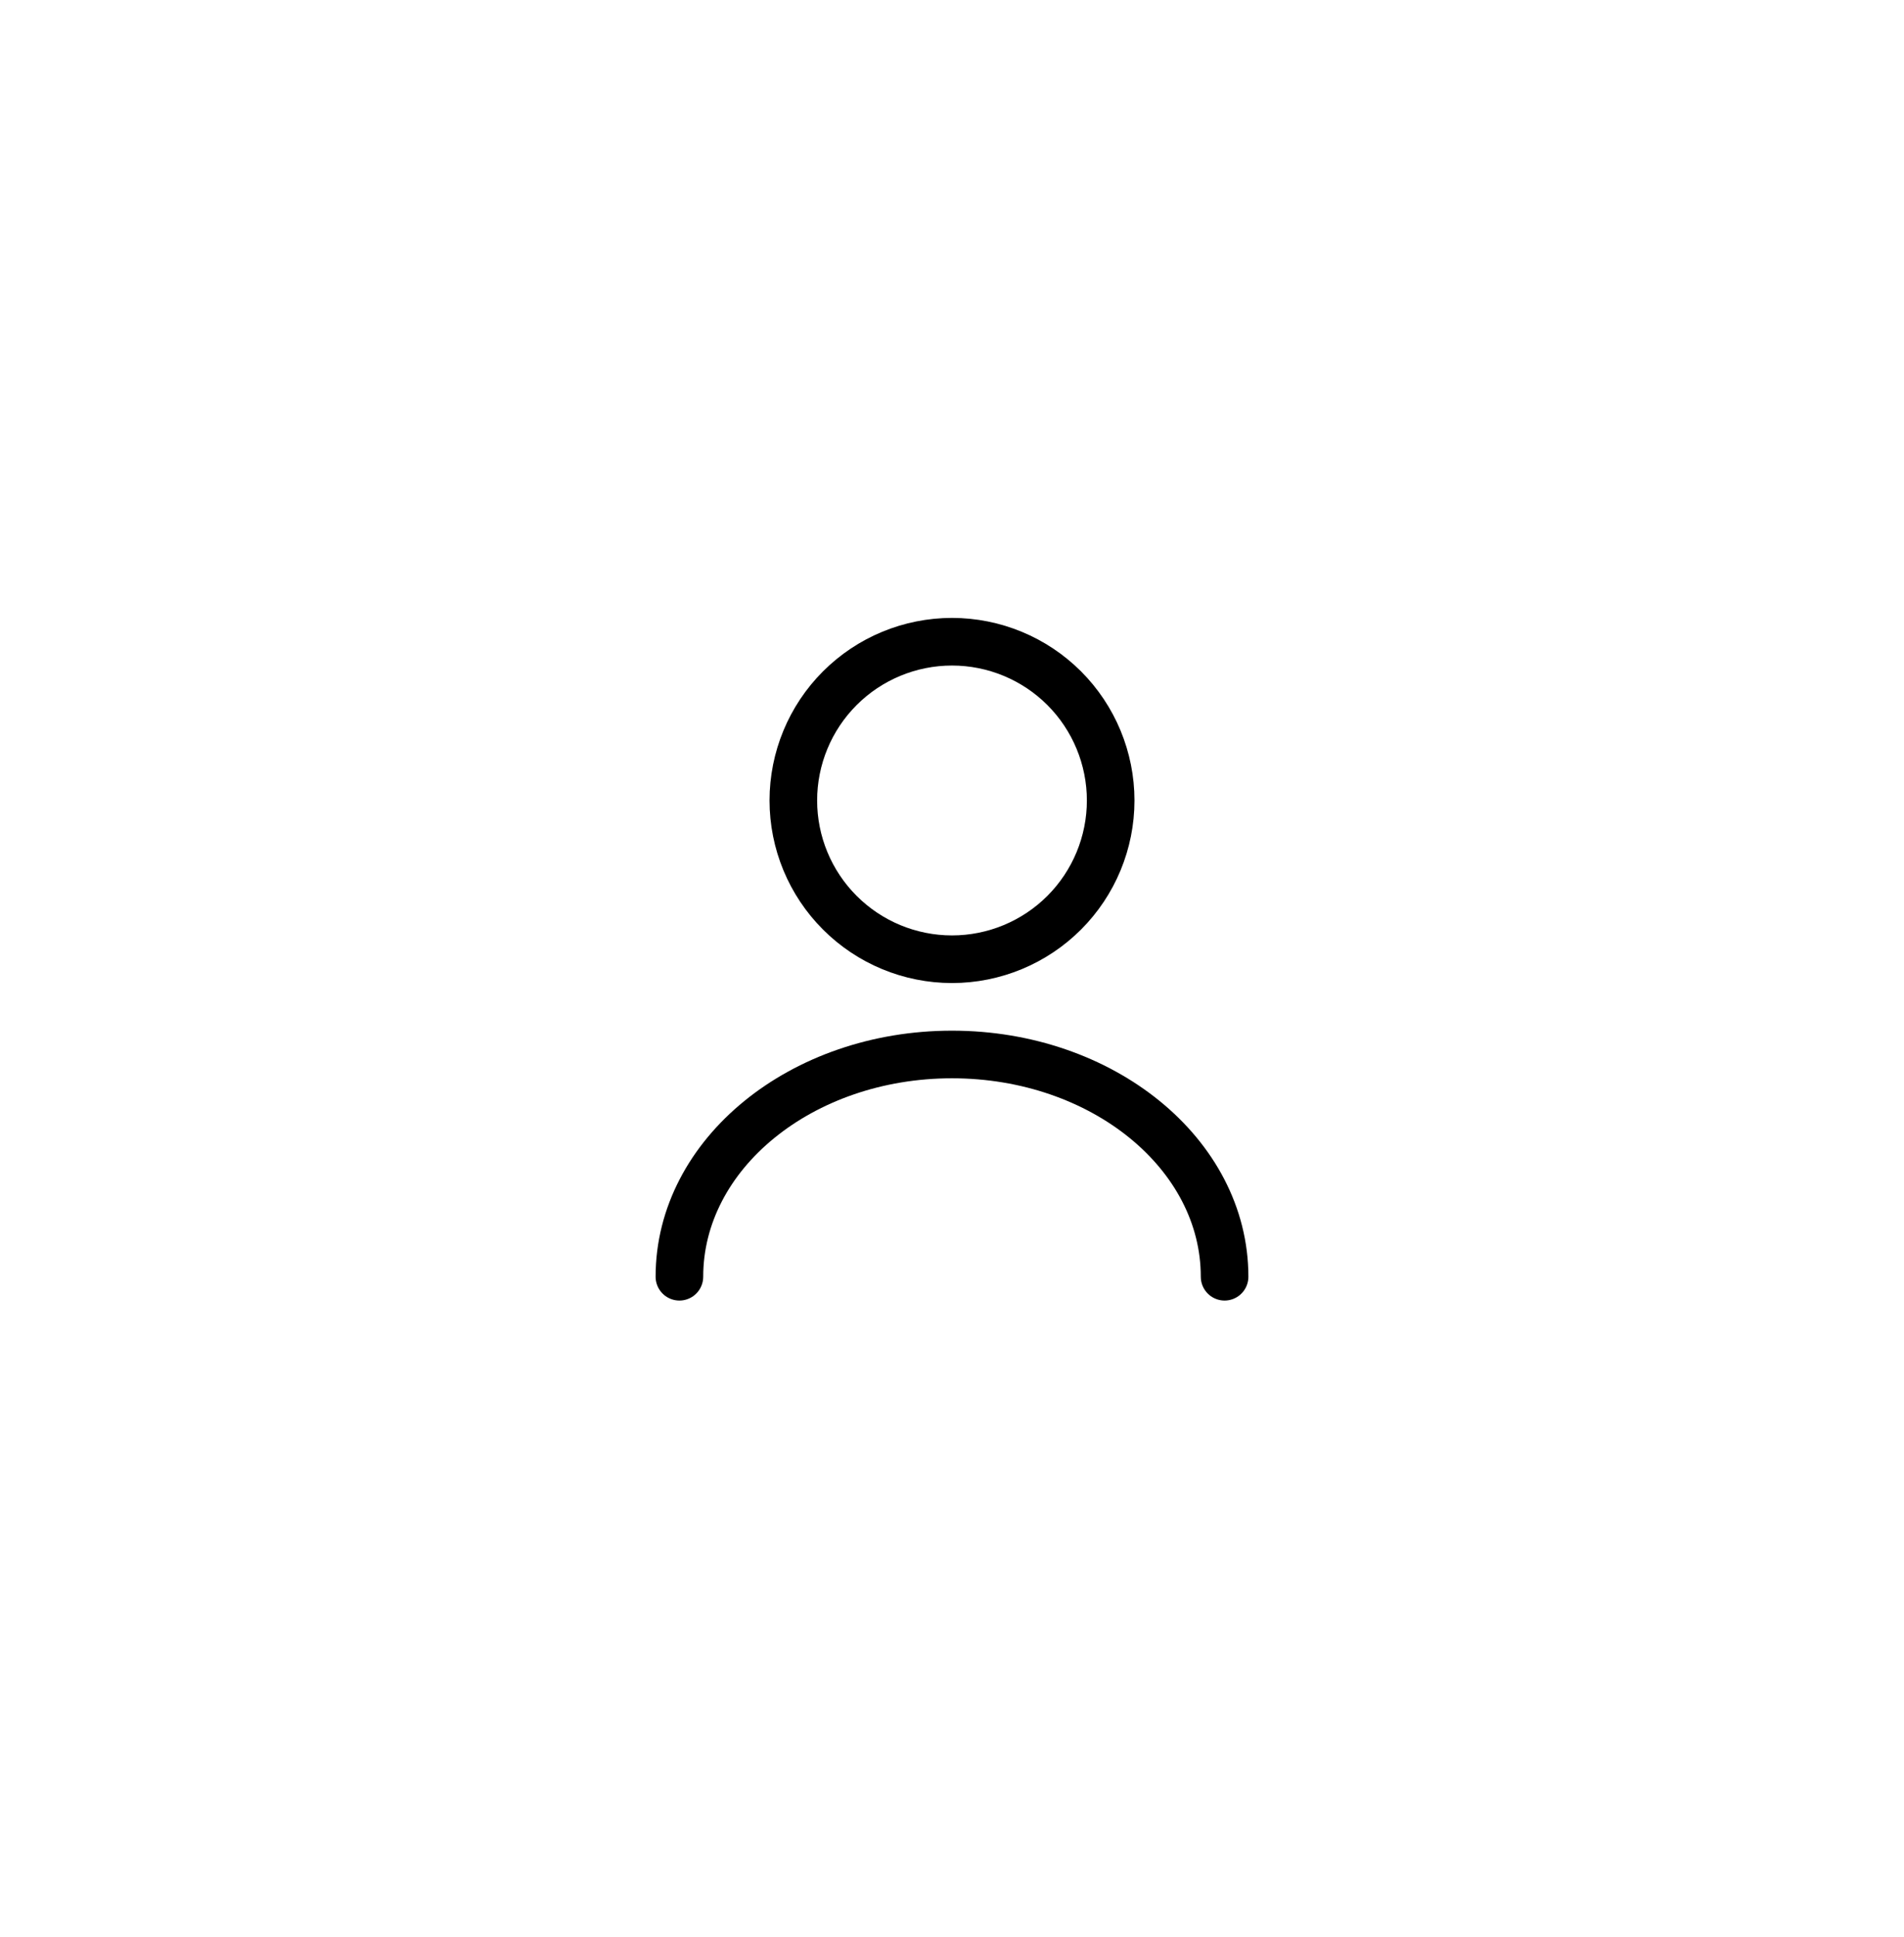 <svg width="60" height="61" viewBox="0 0 60 61" fill="none" xmlns="http://www.w3.org/2000/svg">
<g filter="url(#filter0_d_161_1440)">
<rect x="10" y="10.212" width="40" height="40" rx="10" fill="white" shape-rendering="crispEdges"/>
<path d="M38.59 40.212C38.59 36.342 34.74 33.212 30 33.212C25.26 33.212 21.41 36.342 21.41 40.212M30 30.212C31.326 30.212 32.598 29.685 33.536 28.747C34.473 27.81 35 26.538 35 25.212C35 23.886 34.473 22.614 33.536 21.676C32.598 20.739 31.326 20.212 30 20.212C28.674 20.212 27.402 20.739 26.465 21.676C25.527 22.614 25 23.886 25 25.212C25 26.538 25.527 27.81 26.465 28.747C27.402 29.685 28.674 30.212 30 30.212Z" stroke="black" stroke-width="1.5" stroke-linecap="round" stroke-linejoin="round"/>
</g>
<defs>
<filter id="filter0_d_161_1440" x="0" y="0.212" width="60" height="60" filterUnits="userSpaceOnUse" color-interpolation-filters="sRGB">
<feFlood flood-opacity="0" result="BackgroundImageFix"/>
<feColorMatrix in="SourceAlpha" type="matrix" values="0 0 0 0 0 0 0 0 0 0 0 0 0 0 0 0 0 0 127 0" result="hardAlpha"/>
<feOffset/>
<feGaussianBlur stdDeviation="5"/>
<feComposite in2="hardAlpha" operator="out"/>
<feColorMatrix type="matrix" values="0 0 0 0 0 0 0 0 0 0 0 0 0 0 0 0 0 0 0.25 0"/>
<feBlend mode="normal" in2="BackgroundImageFix" result="effect1_dropShadow_161_1440"/>
<feBlend mode="normal" in="SourceGraphic" in2="effect1_dropShadow_161_1440" result="shape"/>
</filter>
</defs>
</svg>
